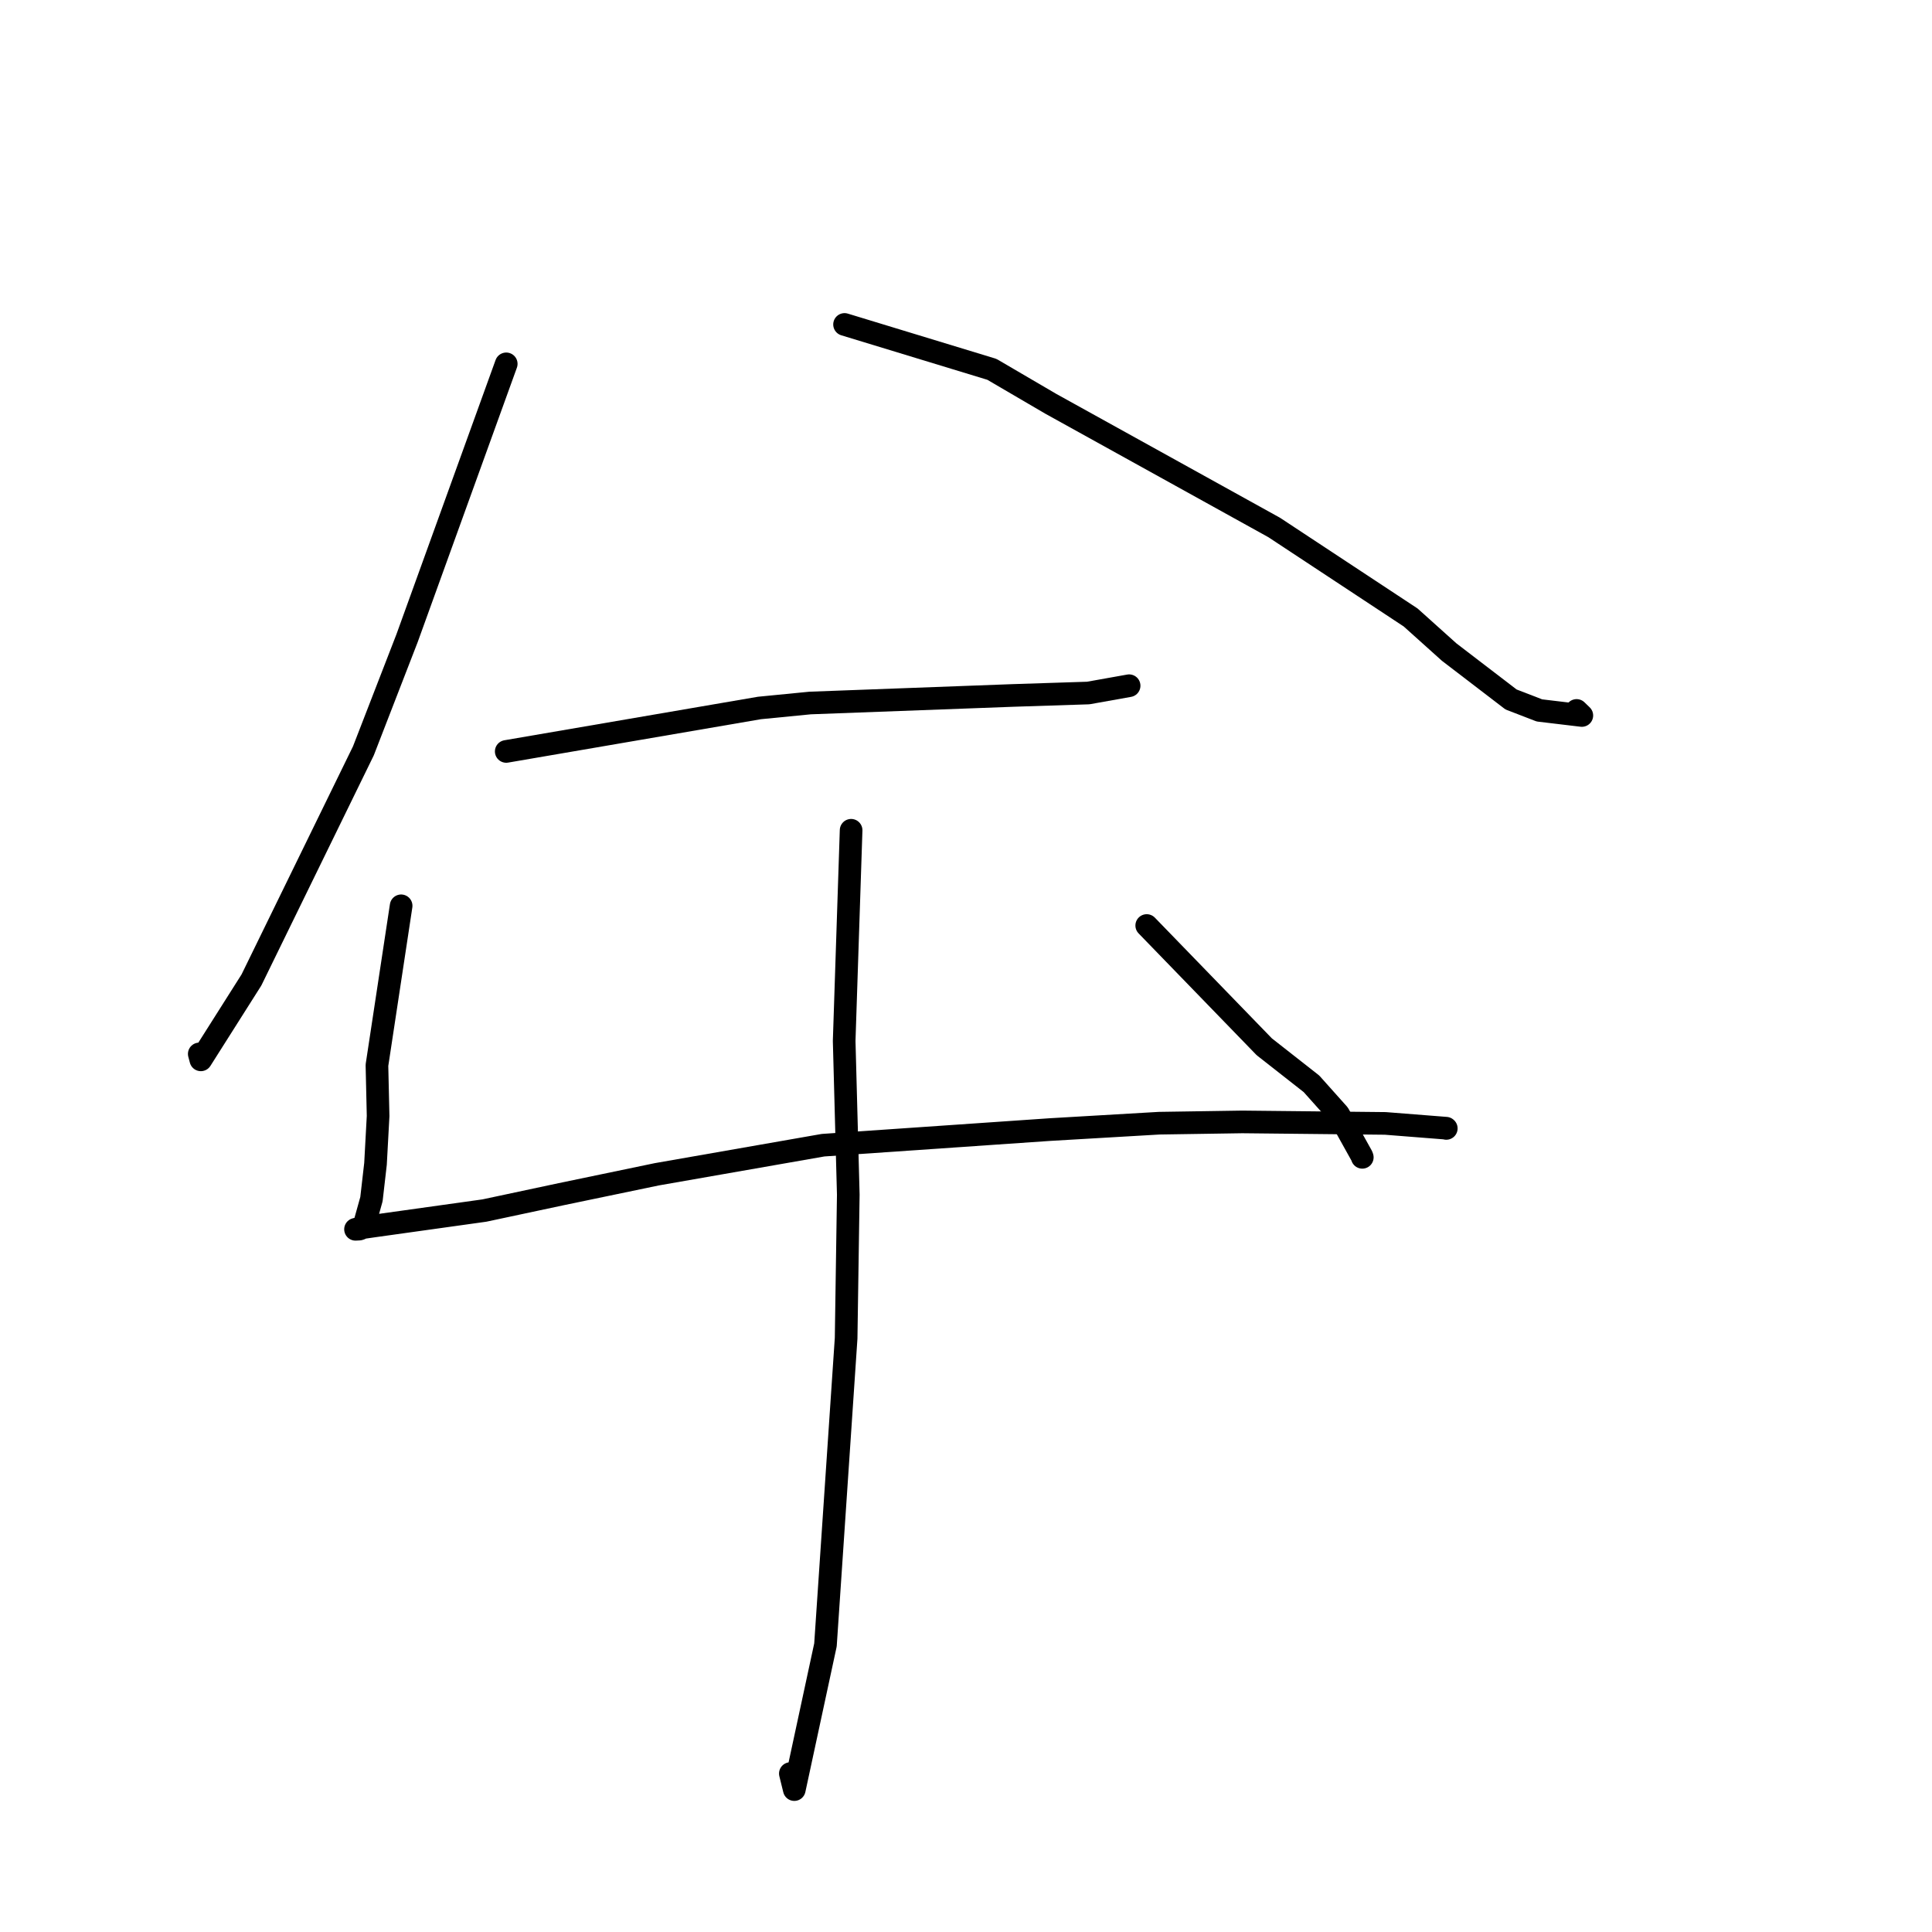 <?xml version="1.0" standalone="no"?>
    <svg width="256" height="256" xmlns="http://www.w3.org/2000/svg" version="1.1">
    <polyline stroke="black" stroke-width="3" stroke-linecap="round" fill="transparent" stroke-linejoin="round" points="67.079 48.213 53.937 84.567 48.151 99.493 33.318 129.85 26.613 140.436 26.403 139.65 " />
        <polyline stroke="black" stroke-width="3" stroke-linecap="round" fill="transparent" stroke-linejoin="round" points="111.907 42.991 131.429 48.938 139.245 53.51 168.837 69.894 186.916 81.818 192.023 86.405 200.219 92.682 203.98 94.134 209.601 94.806 208.908 94.137 " />
        <polyline stroke="black" stroke-width="3" stroke-linecap="round" fill="transparent" stroke-linejoin="round" points="67.079 99.569 100.628 93.811 107.349 93.152 134.244 92.15 144.199 91.828 149.575 90.868 149.602 90.863 149.614 90.861 " />
        <polyline stroke="black" stroke-width="3" stroke-linecap="round" fill="transparent" stroke-linejoin="round" points="53.152 120.025 49.947 141.151 50.101 147.877 49.757 154.212 49.22 158.889 48.225 162.457 47.759 162.81 47.598 162.863 47.108 162.889 47.765 162.708 49.553 162.45 64.189 160.403 74.32 158.244 87.038 155.598 109.061 151.745 139.12 149.675 153.609 148.829 164.612 148.66 183.562 148.858 191.607 149.491 191.638 149.519 191.64 149.521 191.641 149.521 " />
        <polyline stroke="black" stroke-width="3" stroke-linecap="round" fill="transparent" stroke-linejoin="round" points="151.947 122.636 167.522 138.703 173.777 143.611 177.365 147.626 180.452 153.177 180.511 153.352 " />
        <polyline stroke="black" stroke-width="3" stroke-linecap="round" fill="transparent" stroke-linejoin="round" points="112.777 110.015 111.857 137.926 112.402 158.302 112.116 177.324 109.378 217.961 105.249 237.13 104.726 235.006 " />
        </svg>